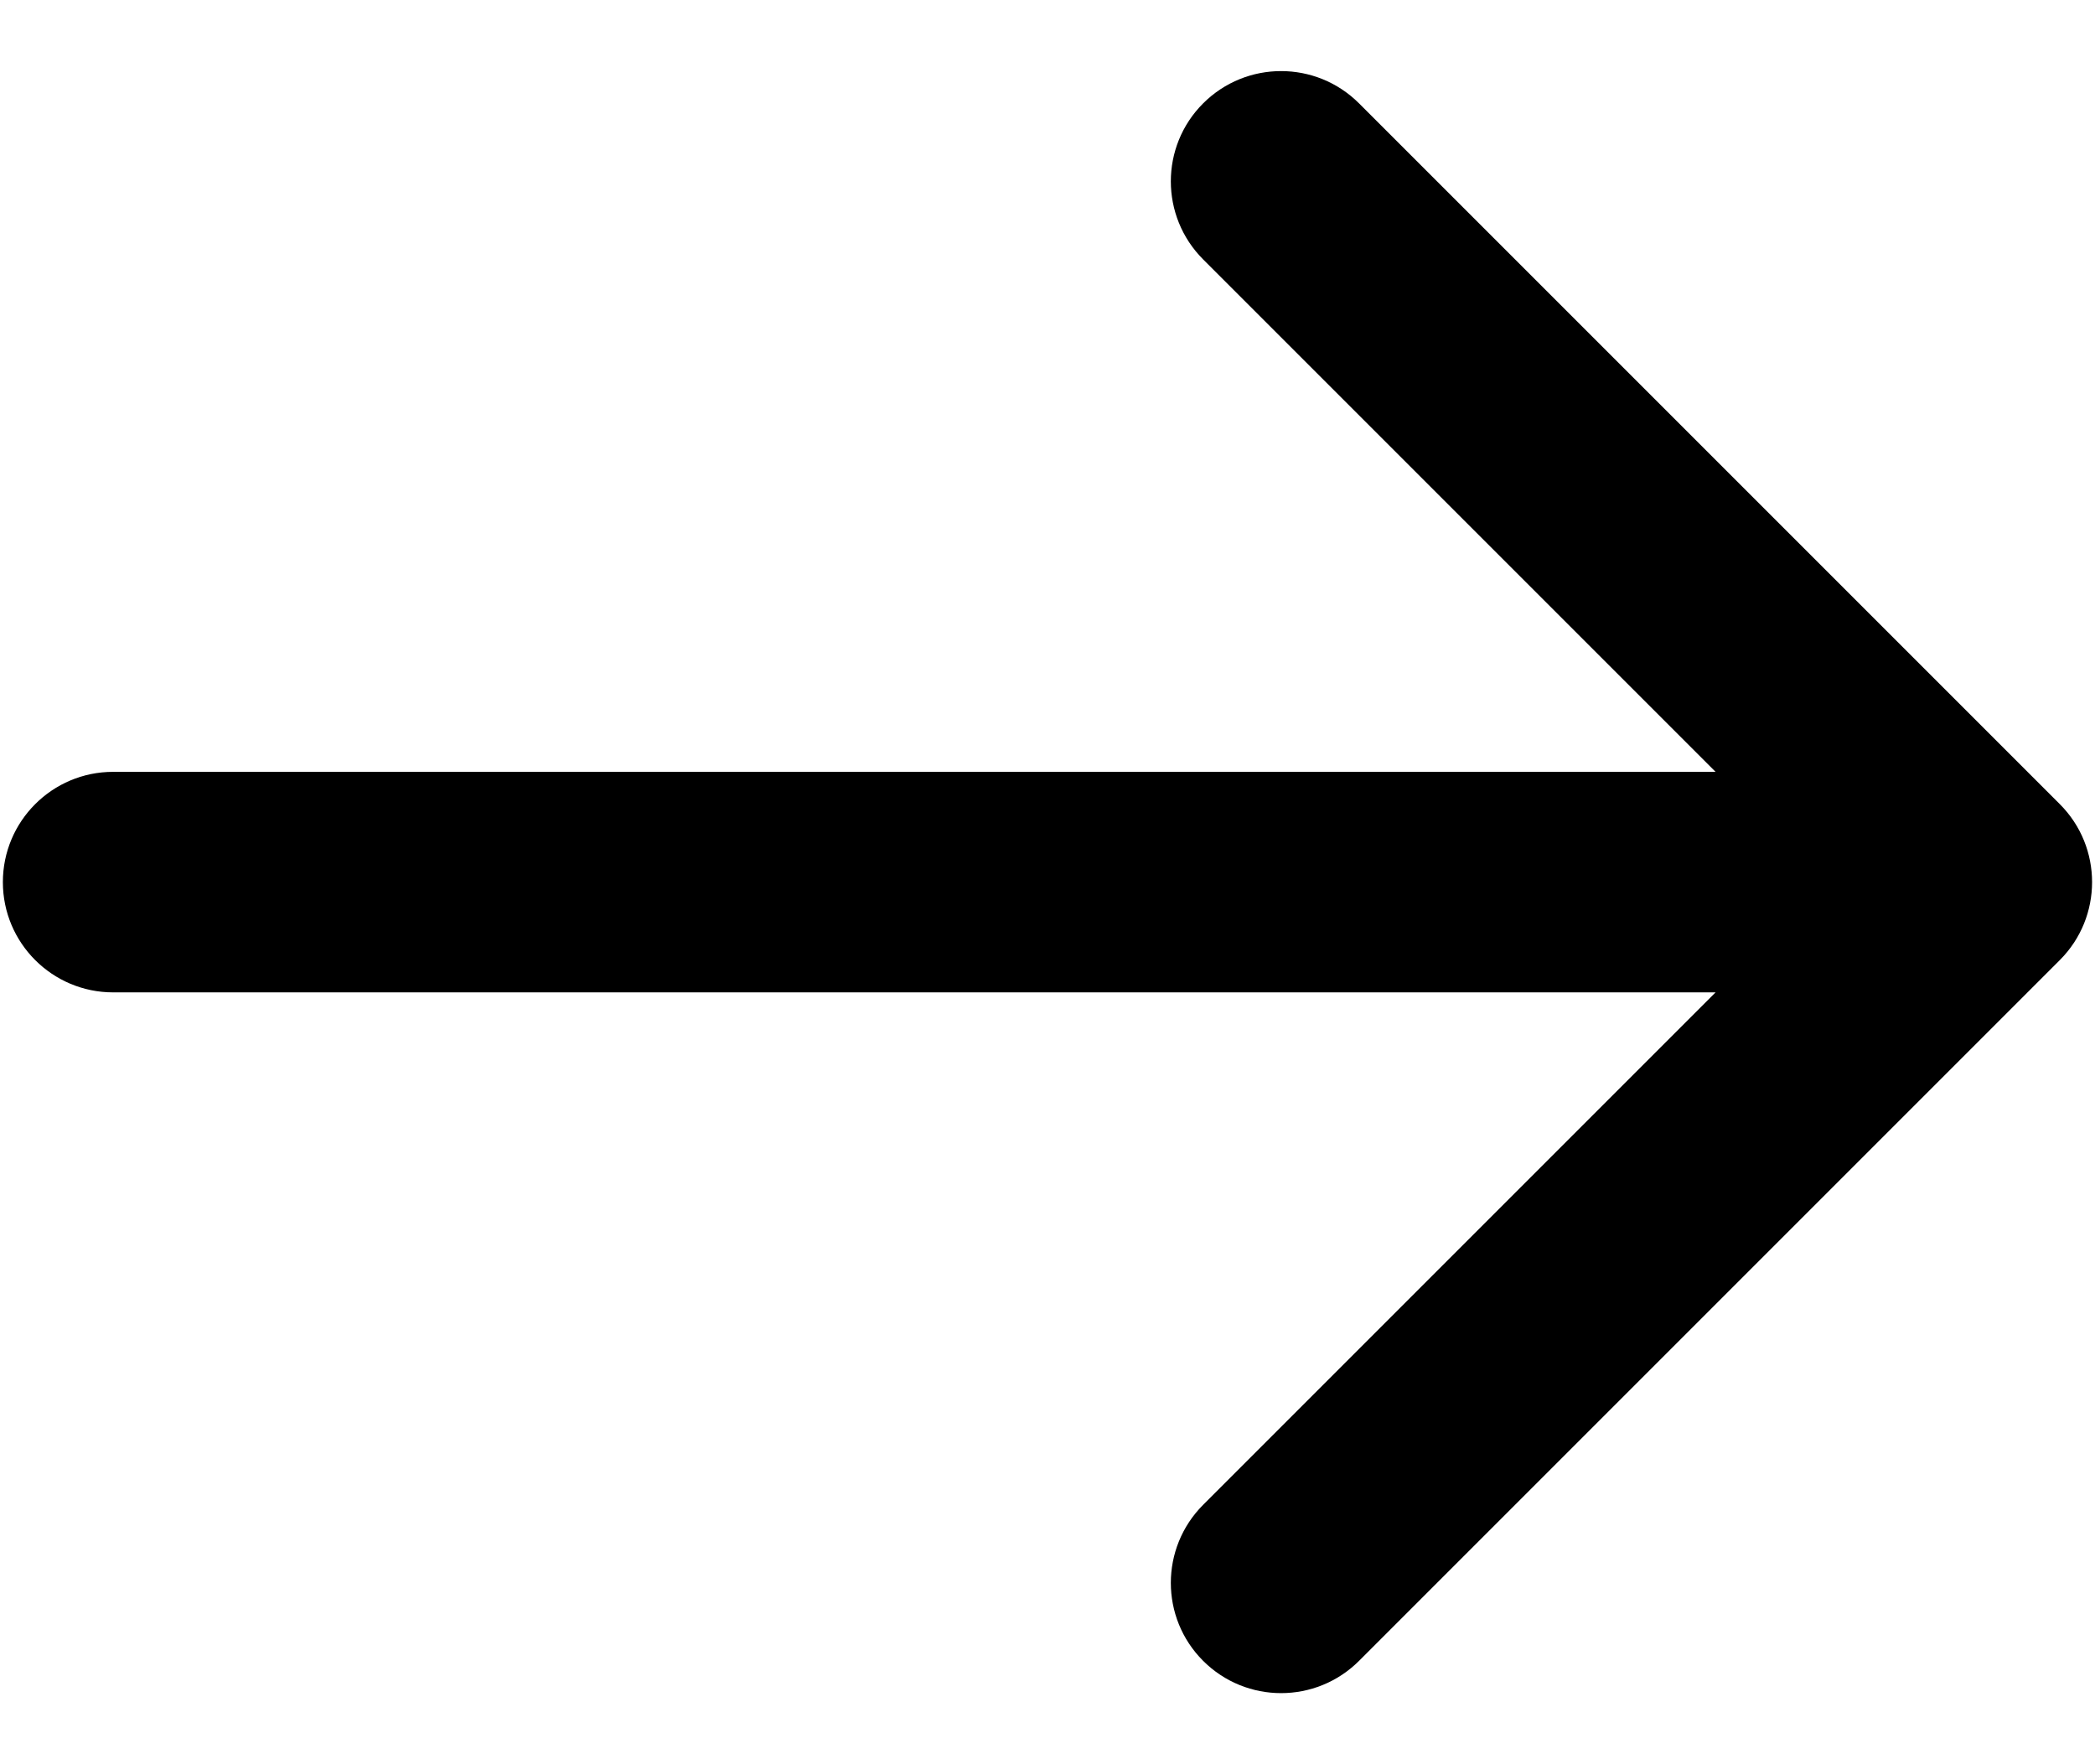 <svg width="19" height="16" viewBox="0 0 19 16" fill="none" xmlns="http://www.w3.org/2000/svg">
<path fill-rule="evenodd" clip-rule="evenodd" d="M10.911 0.938C11.302 0.547 11.935 0.547 12.326 0.938L18.681 7.293C19.071 7.683 19.071 8.317 18.681 8.707L12.326 15.062C11.935 15.453 11.302 15.453 10.911 15.062C10.521 14.672 10.521 14.039 10.911 13.648L15.559 9H1.026C0.474 9 0.026 8.552 0.026 8C0.026 7.448 0.474 7 1.026 7H15.559L10.911 2.352C10.521 1.961 10.521 1.328 10.911 0.938Z" fill="black"/>
</svg>

